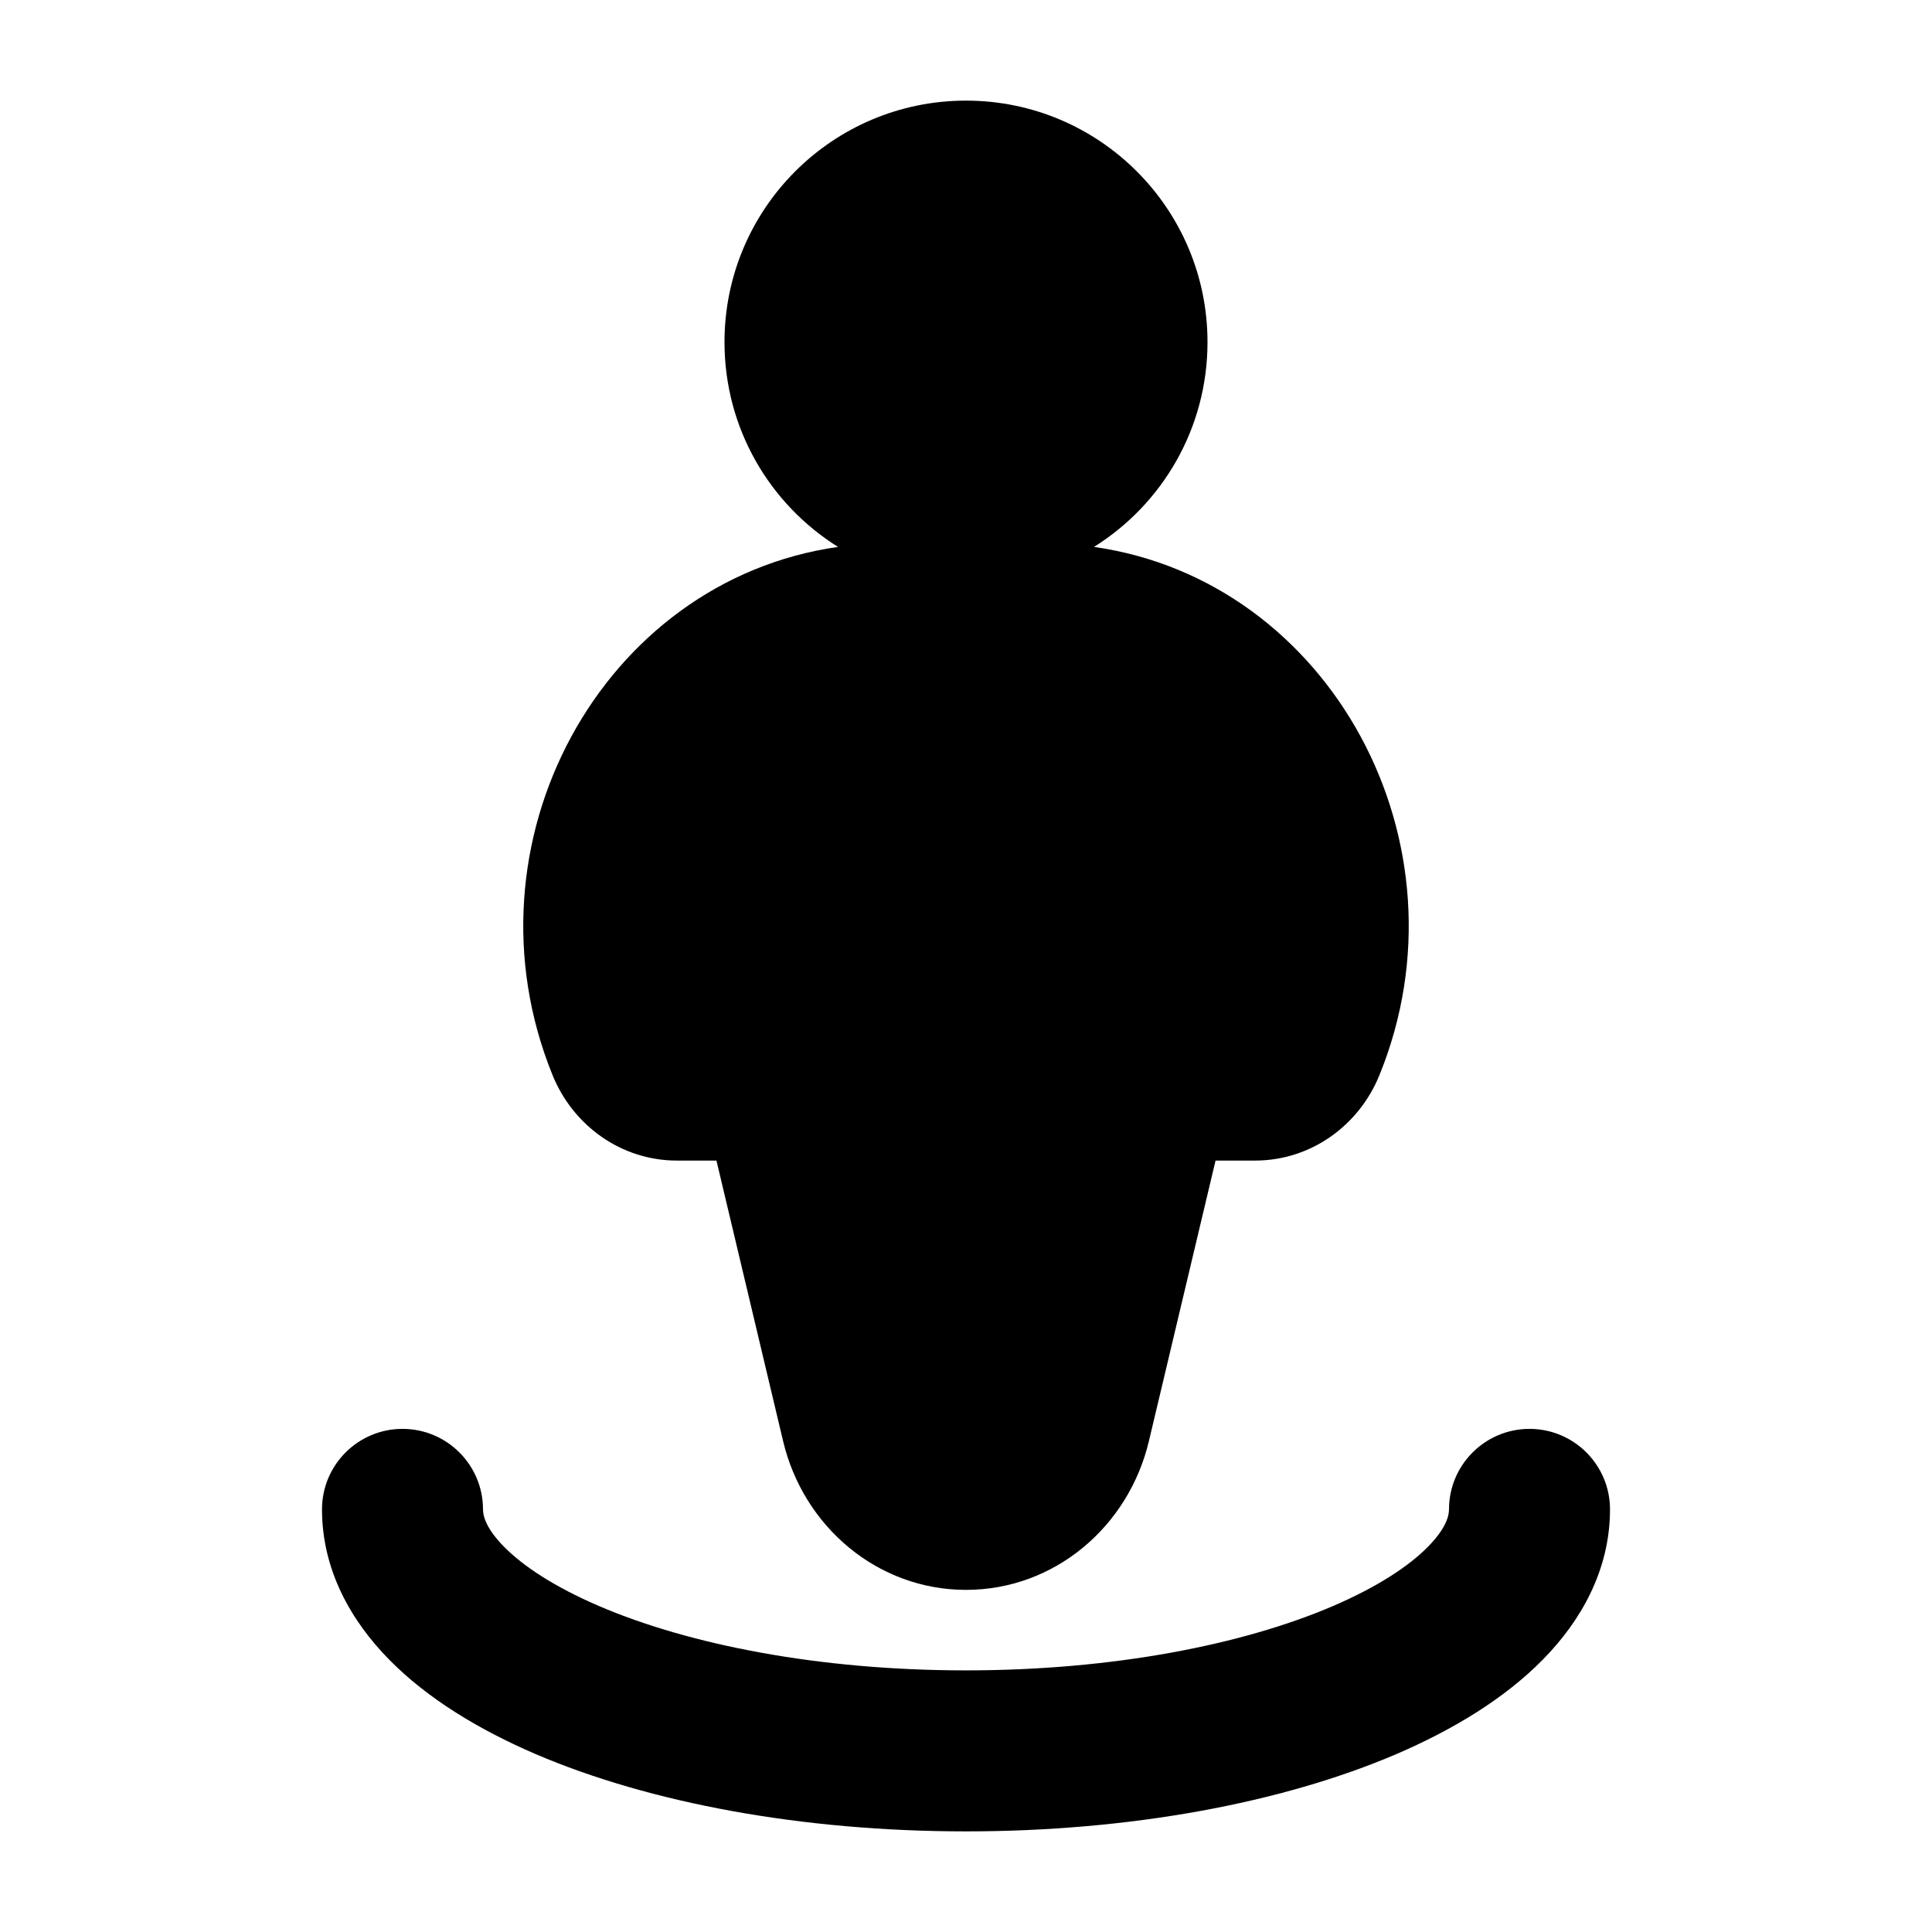 <svg width="24" height="24" viewBox="0 0 24 24" xmlns="http://www.w3.org/2000/svg">
<path class="pr-icon-bulk-secondary" fill-rule="evenodd" clip-rule="evenodd" d="M12 1.25C10.343 1.25 9 2.593 9 4.25C9 5.323 9.563 6.264 10.41 6.794C7.475 7.211 5.691 10.475 6.865 13.358C7.121 13.986 7.72 14.417 8.408 14.417H8.9L9.728 17.902C9.981 18.967 10.903 19.75 12 19.75C13.097 19.75 14.019 18.967 14.272 17.902L15.1 14.417H15.592C16.28 14.417 16.879 13.986 17.135 13.358C18.309 10.475 16.525 7.211 13.59 6.794C14.437 6.264 15 5.323 15 4.25C15 2.593 13.657 1.25 12 1.25Z" fill="currentColor"/>
<path class="pr-icon-bulk-primary" fill-rule="evenodd" clip-rule="evenodd" d="M5 17.75C5.552 17.75 6 18.198 6 18.75C6 18.826 6.032 18.982 6.262 19.215C6.496 19.453 6.885 19.712 7.444 19.952C8.559 20.43 10.169 20.75 12 20.75C13.831 20.75 15.441 20.43 16.556 19.952C17.115 19.712 17.504 19.453 17.738 19.215C17.968 18.982 18 18.826 18 18.75C18 18.198 18.448 17.75 19 17.75C19.552 17.75 20 18.198 20 18.75C20 19.502 19.64 20.136 19.162 20.62C18.688 21.101 18.051 21.487 17.344 21.791C15.925 22.398 14.035 22.75 12 22.75C9.965 22.75 8.075 22.398 6.656 21.791C5.949 21.487 5.312 21.101 4.838 20.62C4.36 20.136 4 19.502 4 18.75C4 18.198 4.448 17.75 5 17.75Z" fill="currentColor"/>
</svg>
